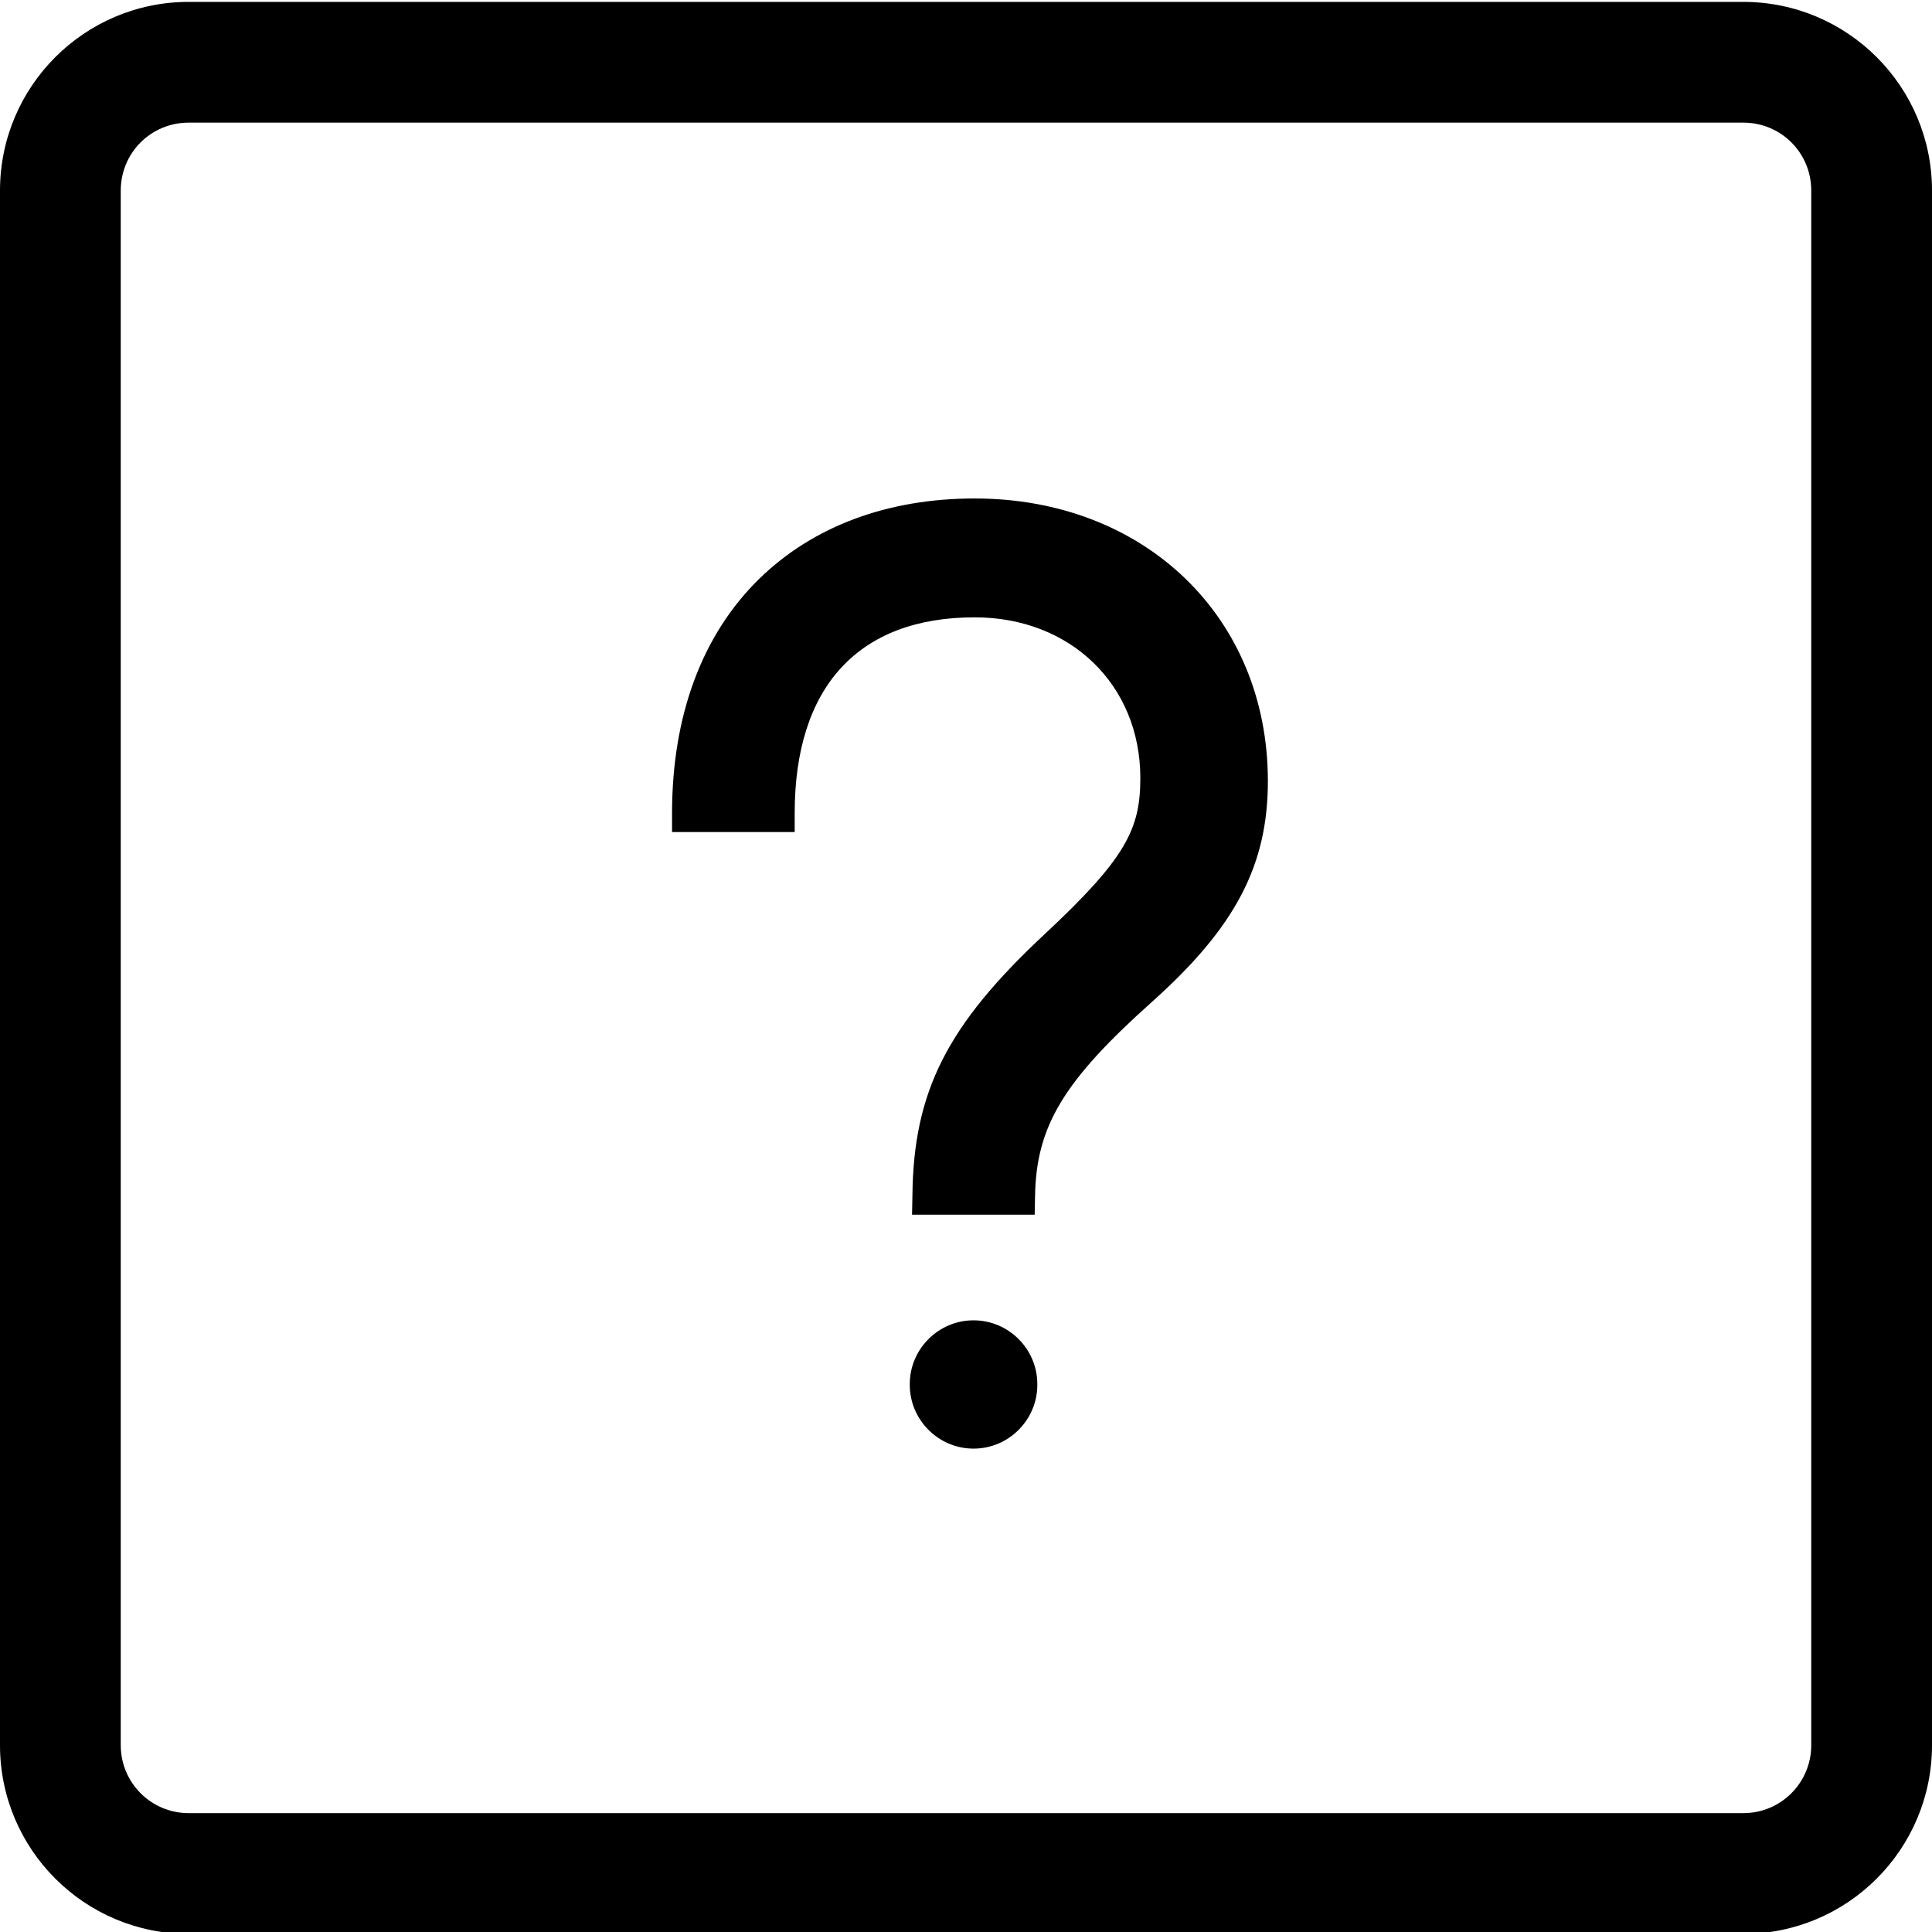 <?xml version="1.0" encoding="utf-8"?>
<!-- Generator: Adobe Illustrator 22.0.1, SVG Export Plug-In . SVG Version: 6.00 Build 0)  -->
<svg version="1.1" id="Layer_1" xmlns="http://www.w3.org/2000/svg" xmlns:xlink="http://www.w3.org/1999/xlink" x="0px" y="0px"
	 viewBox="0 0 512 512" style="enable-background:new 0 0 512 512;" xml:space="preserve">
<g id="XMLID_1_">
	<path d="M462,0.5H50c-27.6,0-50,22.4-50,50v412c0,27.6,22.4,50,50,50h412c27.6,0,50-22.4,50-50v-412C512,22.9,489.6,0.5,462,0.5z
		 M480,462.5c0,9.9-8,18-18,18c-2.4,0-410.6,0-412,0c-10,0-18-8.1-18-18c0-0.6,0-389,0-412c0-10,8-18,18-18c0.1,0,410.6,0,412,0
		c10,0,18,8,18,18C480,51.8,480,460.5,480,462.5z"/>
	<path d="M241.1,366.8v0.2c0,9.3,7.6,16.9,16.9,16.9l0,0c9.3,0,16.9-7.6,16.9-16.9v-0.2c0-9.3-7.6-16.9-16.9-16.9l0,0
		C248.7,349.9,241.1,357.5,241.1,366.8z"/>
	<path d="M258.3,132.1c-23,0-42.7,7.3-57,21.2c-15.2,14.8-23.2,36.3-23.2,62.2v5h32.5v-5c0-33.5,16.9-51.9,47.7-51.9
		c25.4,0,43.9,17.9,43.9,42.6c0,13.4-3.7,21.2-25.4,41.4c-25.8,24.1-34.7,41.6-35,69.2l-0.1,5.1h32.5l0.1-4.9
		c0.3-18.6,7.6-30.6,31.1-51.6c22-19.7,30.6-36.1,30.6-58.4C336,163.5,303.3,132.1,258.3,132.1z"/>
</g>
</svg>
